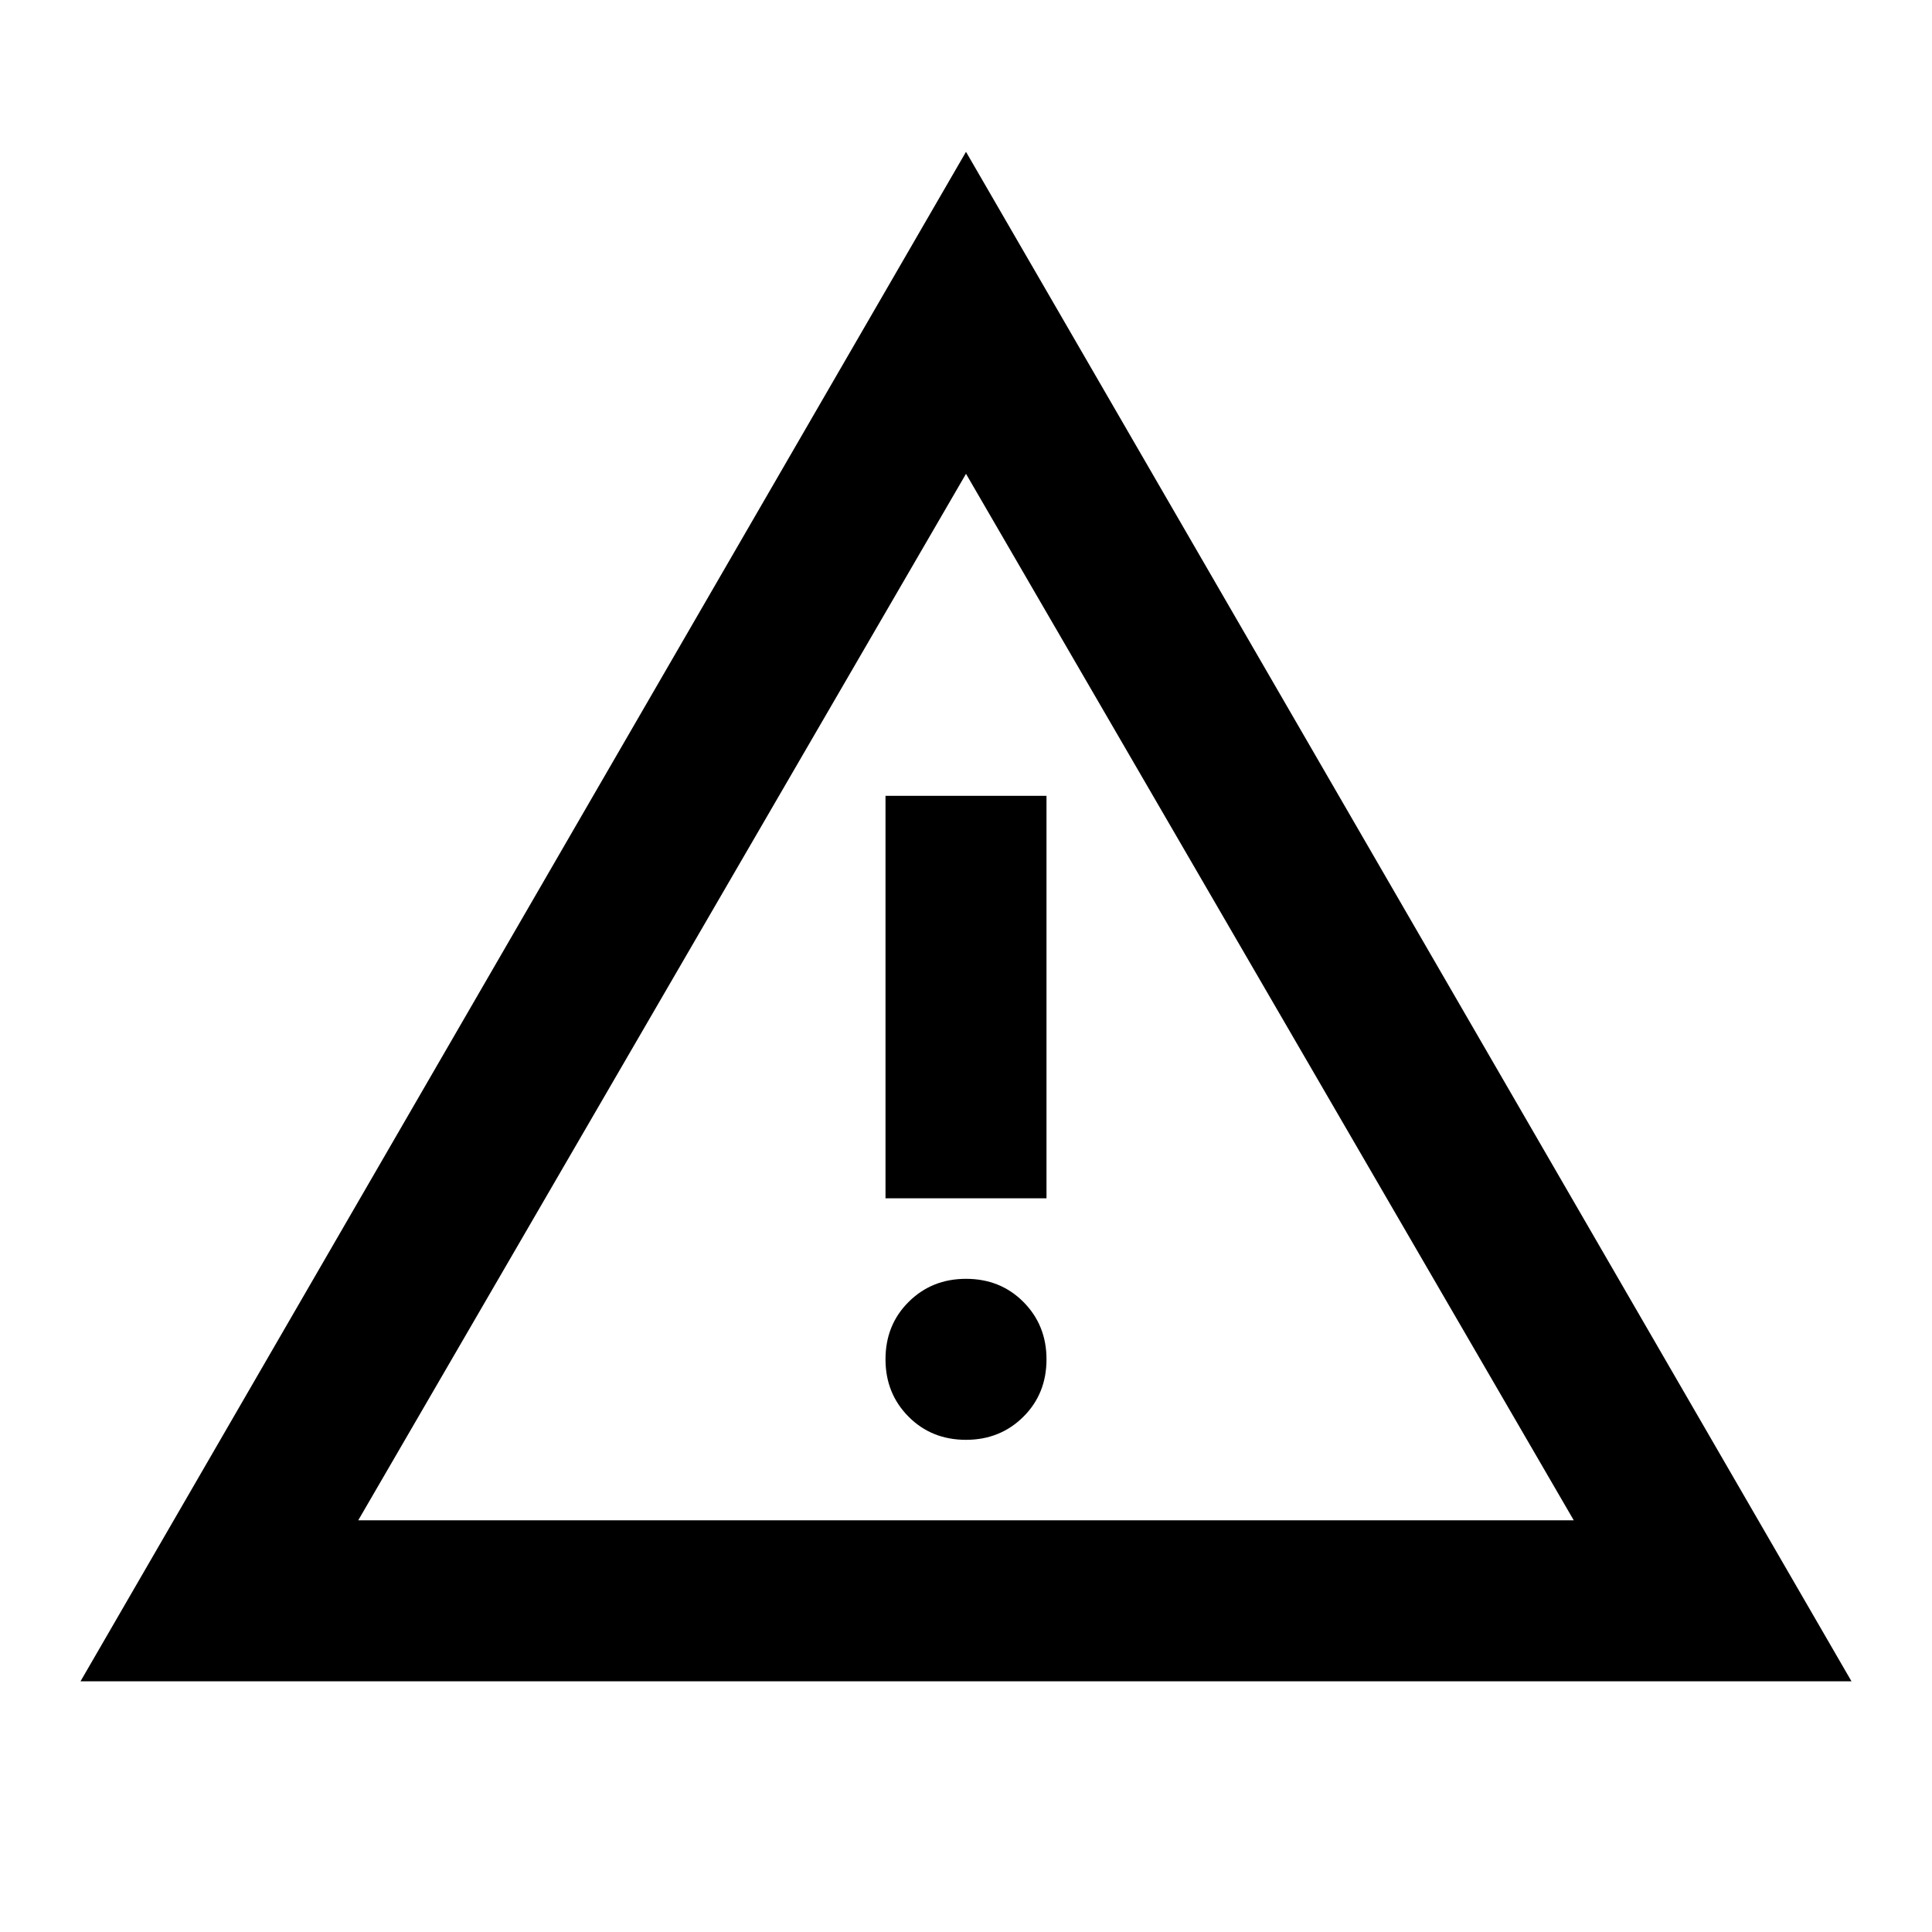 <svg viewBox="0 0 24 24" xmlns="http://www.w3.org/2000/svg"><path d="m1 20.886 11-19 11 19zm3.45-2h15.1l-7.55-13zm7.55-1c.283 0 .521-.096.713-.287s.287-.429.287-.713-.096-.521-.287-.713-.429-.287-.713-.287-.521.096-.713.287-.287.429-.287.713.096.521.287.713.429.287.713.287zm-1-3h2v-5h-2z"/></svg>